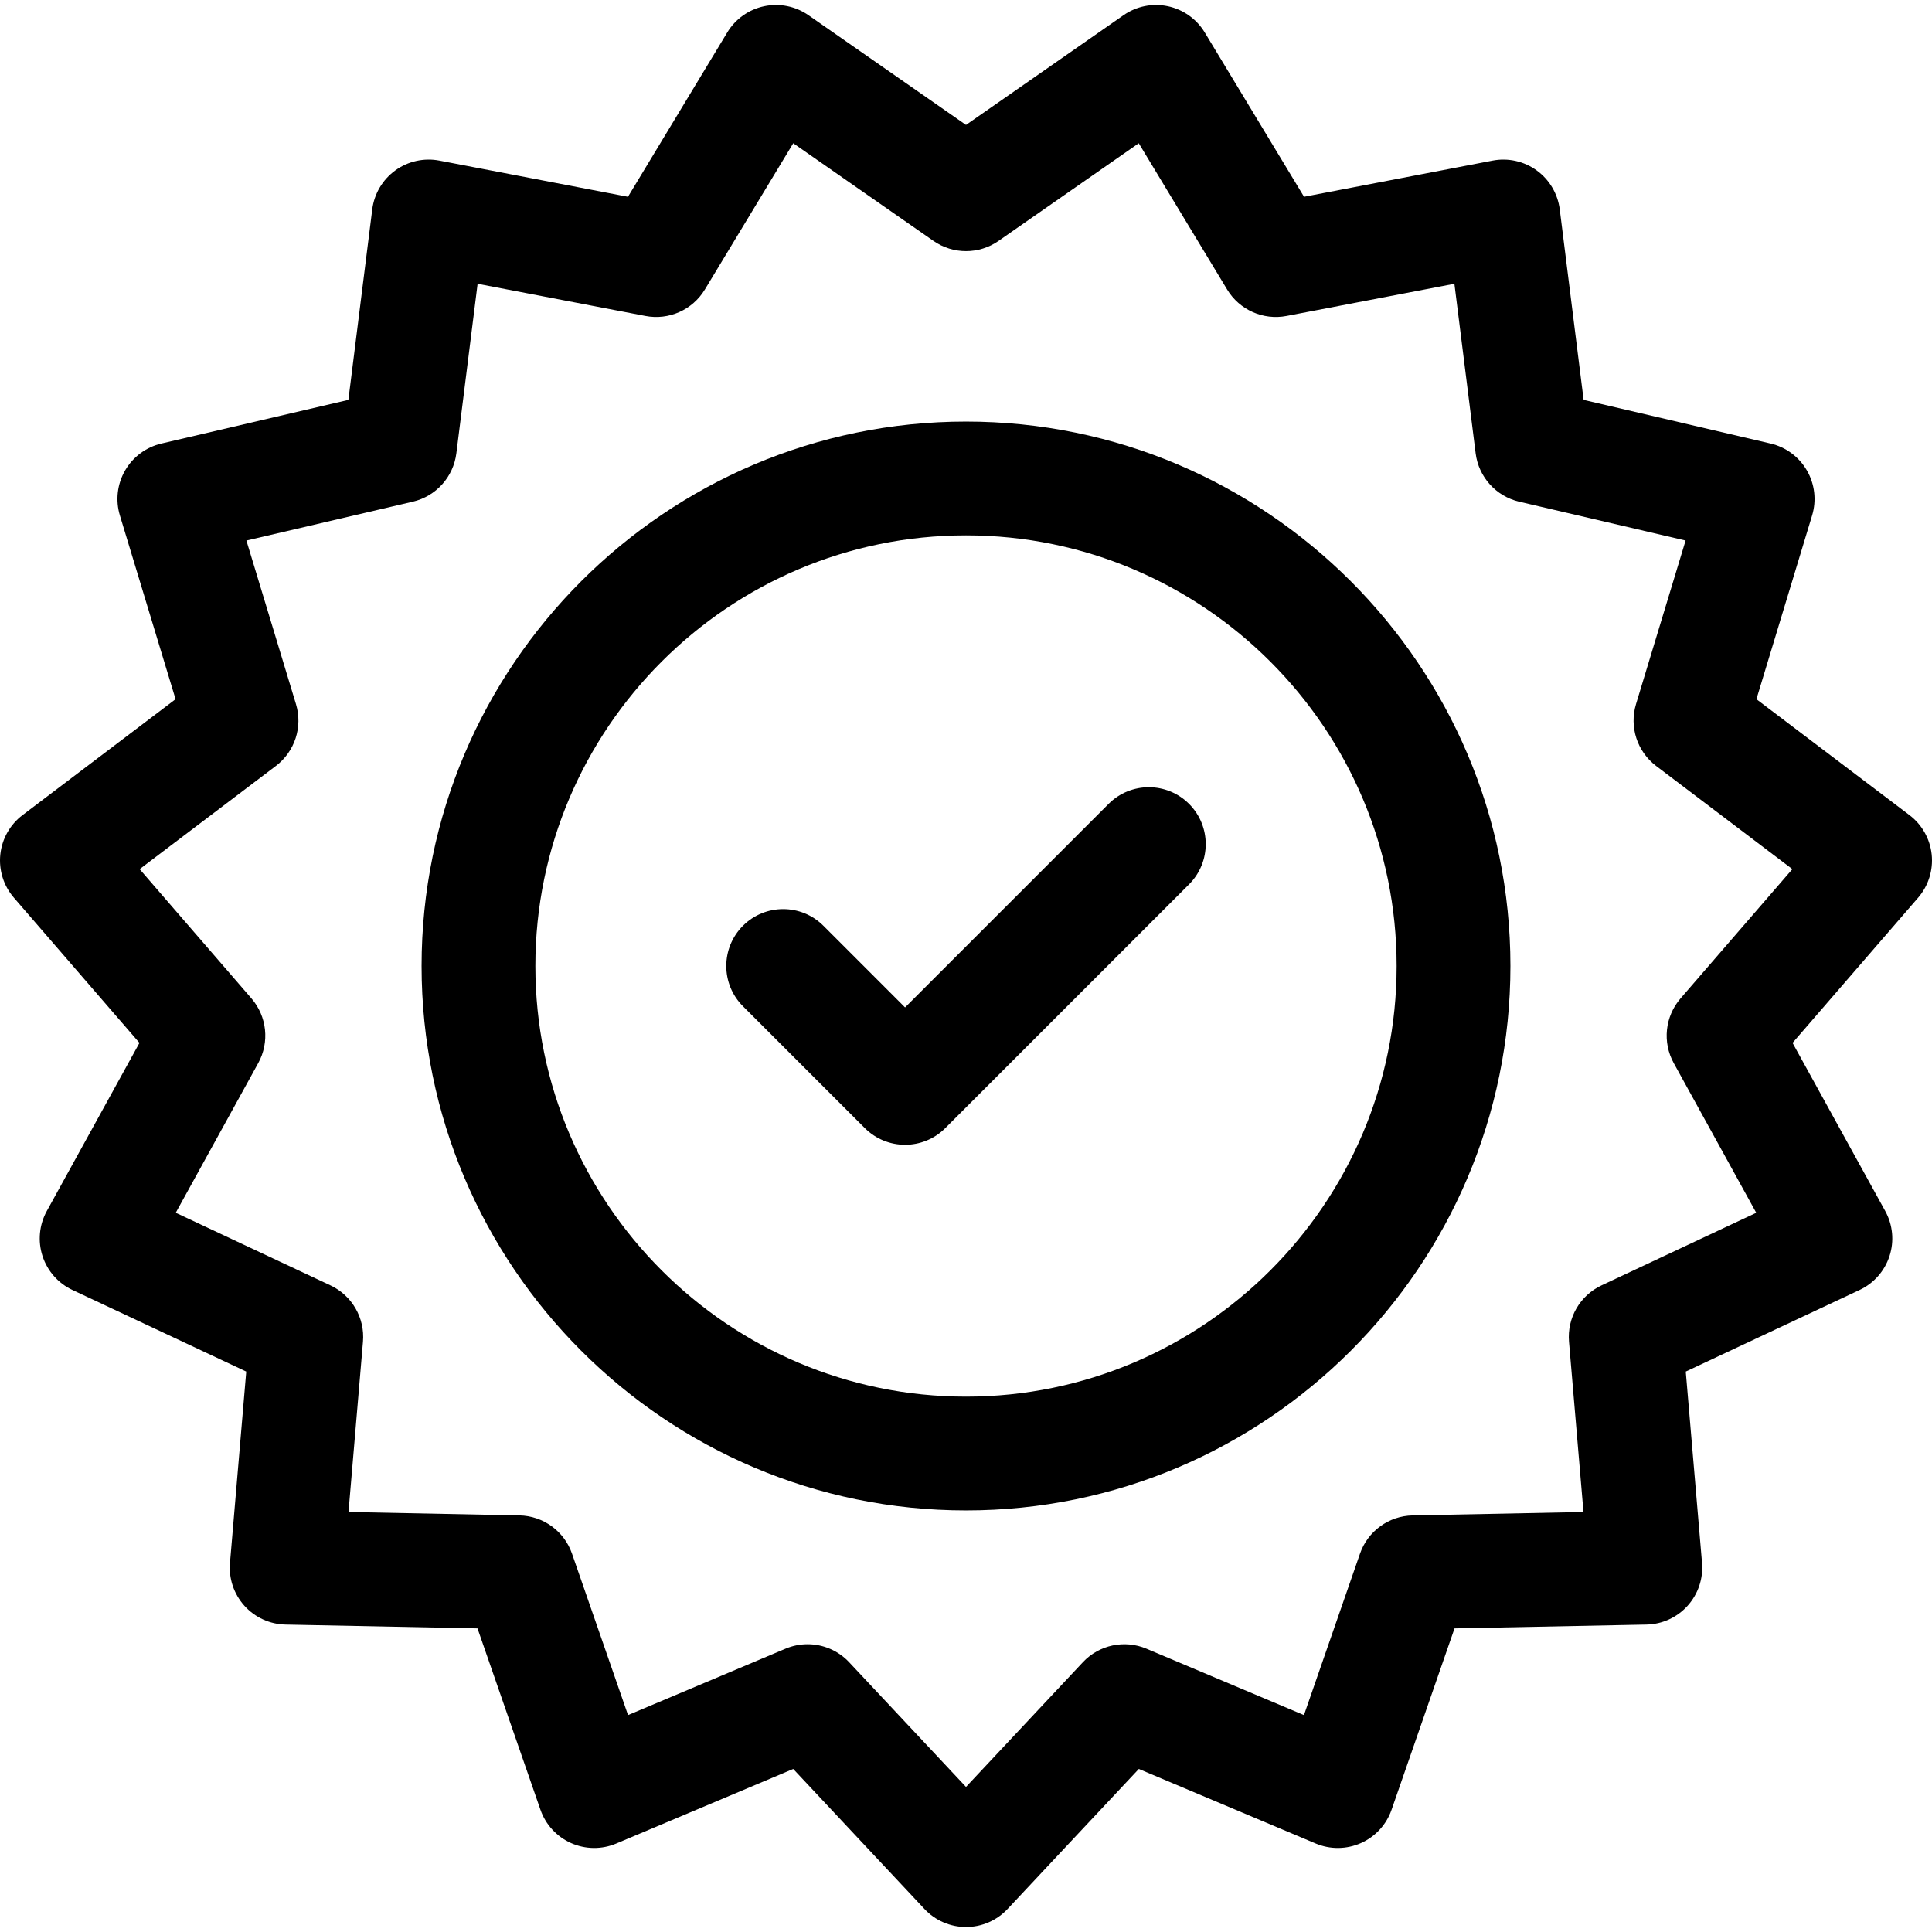 <?xml version="1.0" encoding="iso-8859-1"?>
<!-- Generator: Adobe Illustrator 19.0.0, SVG Export Plug-In . SVG Version: 6.00 Build 0)  -->
<svg version="1.1" id="Capa_1" xmlns="http://www.w3.org/2000/svg" xmlns:xlink="http://www.w3.org/1999/xlink" x="0px" y="0px"
	 viewBox="0 0 512 512" style="enable-background:new 0 0 512 512;" xml:space="preserve">
<g>
	<g>
		<path d="M511.918,226.455c-0.436-4.146-2.568-7.927-5.891-10.444l-40.557-30.721l14.756-48.69
			c1.209-3.99,0.713-8.302-1.371-11.912c-2.085-3.61-5.571-6.196-9.63-7.144l-49.548-11.569l-6.325-50.482
			c-0.519-4.136-2.726-7.874-6.098-10.324c-3.372-2.451-7.607-3.394-11.702-2.61l-49.968,9.584L319.27,8.598
			c-2.156-3.567-5.693-6.084-9.77-6.95c-4.078-0.867-8.333-0.007-11.752,2.375L256,33.103L214.251,4.023
			c-3.421-2.382-7.675-3.242-11.753-2.375s-7.614,3.382-9.77,6.951l-26.311,43.546l-49.968-9.584
			c-4.093-0.783-8.33,0.159-11.703,2.61c-3.372,2.451-5.58,6.187-6.098,10.324l-6.325,50.482l-49.548,11.569
			c-4.06,0.948-7.545,3.534-9.63,7.144c-2.085,3.611-2.581,7.922-1.372,11.911l14.754,48.691L5.974,216.012
			c-3.323,2.517-5.455,6.297-5.891,10.443c-0.435,4.146,0.865,8.287,3.592,11.44l33.281,38.481l-24.554,44.56
			c-2.011,3.651-2.422,7.972-1.134,11.937c1.288,3.963,4.16,7.218,7.934,8.989l46.056,21.616l-4.309,50.696
			c-0.353,4.154,1.029,8.269,3.819,11.367c2.789,3.098,6.737,4.902,10.904,4.986l50.87,1.014l16.681,48.064
			c1.367,3.938,4.303,7.136,8.111,8.831c3.809,1.695,8.149,1.738,11.99,0.12l46.885-19.763l34.791,37.124
			c2.85,3.042,6.833,4.768,11.002,4.768s8.151-1.726,11.002-4.768l34.791-37.124l46.882,19.763c3.841,1.617,8.181,1.575,11.99-0.12
			c3.809-1.696,6.745-4.891,8.111-8.83l16.684-48.065l50.867-1.014c4.169-0.083,8.116-1.888,10.905-4.986
			c2.789-3.098,4.172-7.212,3.819-11.367l-4.309-50.696l46.059-21.616c3.773-1.771,6.646-5.026,7.934-8.99
			c1.288-3.963,0.878-8.285-1.135-11.937l-24.557-44.559l33.284-38.481C511.053,234.742,512.353,230.601,511.918,226.455z
			 M443.562,281.733l21.86,39.667l-41.001,19.242c-5.713,2.682-9.152,8.639-8.617,14.927l3.836,45.128l-45.282,0.903
			c-6.31,0.126-11.874,4.168-13.944,10.13l-14.852,42.788l-41.734-17.594c-5.816-2.452-12.543-1.022-16.858,3.583L256,473.553
			l-30.97-33.047c-2.911-3.107-6.92-4.769-11.006-4.769c-1.97,0-3.96,0.387-5.853,1.185l-41.736,17.594l-14.85-42.787
			c-2.07-5.963-7.633-10.006-13.944-10.131l-45.285-0.903l3.836-45.128c0.535-6.288-2.904-12.245-8.617-14.927l-40.998-19.243
			l21.858-39.668c3.046-5.528,2.326-12.367-1.801-17.141l-29.627-34.255l36.102-27.347c5.031-3.811,7.156-10.351,5.326-16.392
			l-13.134-43.345l44.107-10.298c6.146-1.435,10.747-6.547,11.533-12.809l5.63-44.938l44.481,8.531
			c6.198,1.19,12.481-1.609,15.745-7.011l23.422-38.763l37.165,25.886c5.179,3.607,12.057,3.607,17.235,0l37.163-25.886
			l23.424,38.764c3.263,5.401,9.543,8.2,15.745,7.01l44.481-8.531l5.63,44.938c0.785,6.262,5.387,11.374,11.533,12.809
			l44.107,10.298l-13.136,43.344c-1.831,6.04,0.294,12.582,5.325,16.393l36.104,27.347l-29.629,34.255
			C441.235,269.364,440.515,276.205,443.562,281.733z"/>
	</g>
</g>
<g>
	<g>
		<path d="M256,111.722c-79.556,0-144.278,64.723-144.278,144.277S176.446,400.277,256,400.277S400.278,335.554,400.278,256
			S335.555,111.722,256,111.722z M256,370.122c-62.927,0-114.122-51.195-114.122-114.122S193.073,141.878,256,141.878
			S370.122,193.073,370.122,256S318.927,370.122,256,370.122z"/>
	</g>
</g>
<g>
	<g>
		<path d="M315.114,213.039c-5.89-5.889-15.437-5.889-21.325,0l-53.938,53.937l-21.639-21.638c-5.888-5.889-15.435-5.887-21.323,0
			c-5.887,5.888-5.887,15.435,0.001,21.323l32.301,32.3c2.944,2.944,6.803,4.416,10.661,4.416c3.859,0,7.718-1.473,10.661-4.416
			l64.6-64.599C321.001,228.475,321.001,218.927,315.114,213.039z"/>
	</g>
</g>
<g>
</g>
<g>
</g>
<g>
</g>
<g>
</g>
<g>
</g>
<g>
</g>
<g>
</g>
<g>
</g>
<g>
</g>
<g>
</g>
<g>
</g>
<g>
</g>
<g>
</g>
<g>
</g>
<g>
</g>
</svg>
